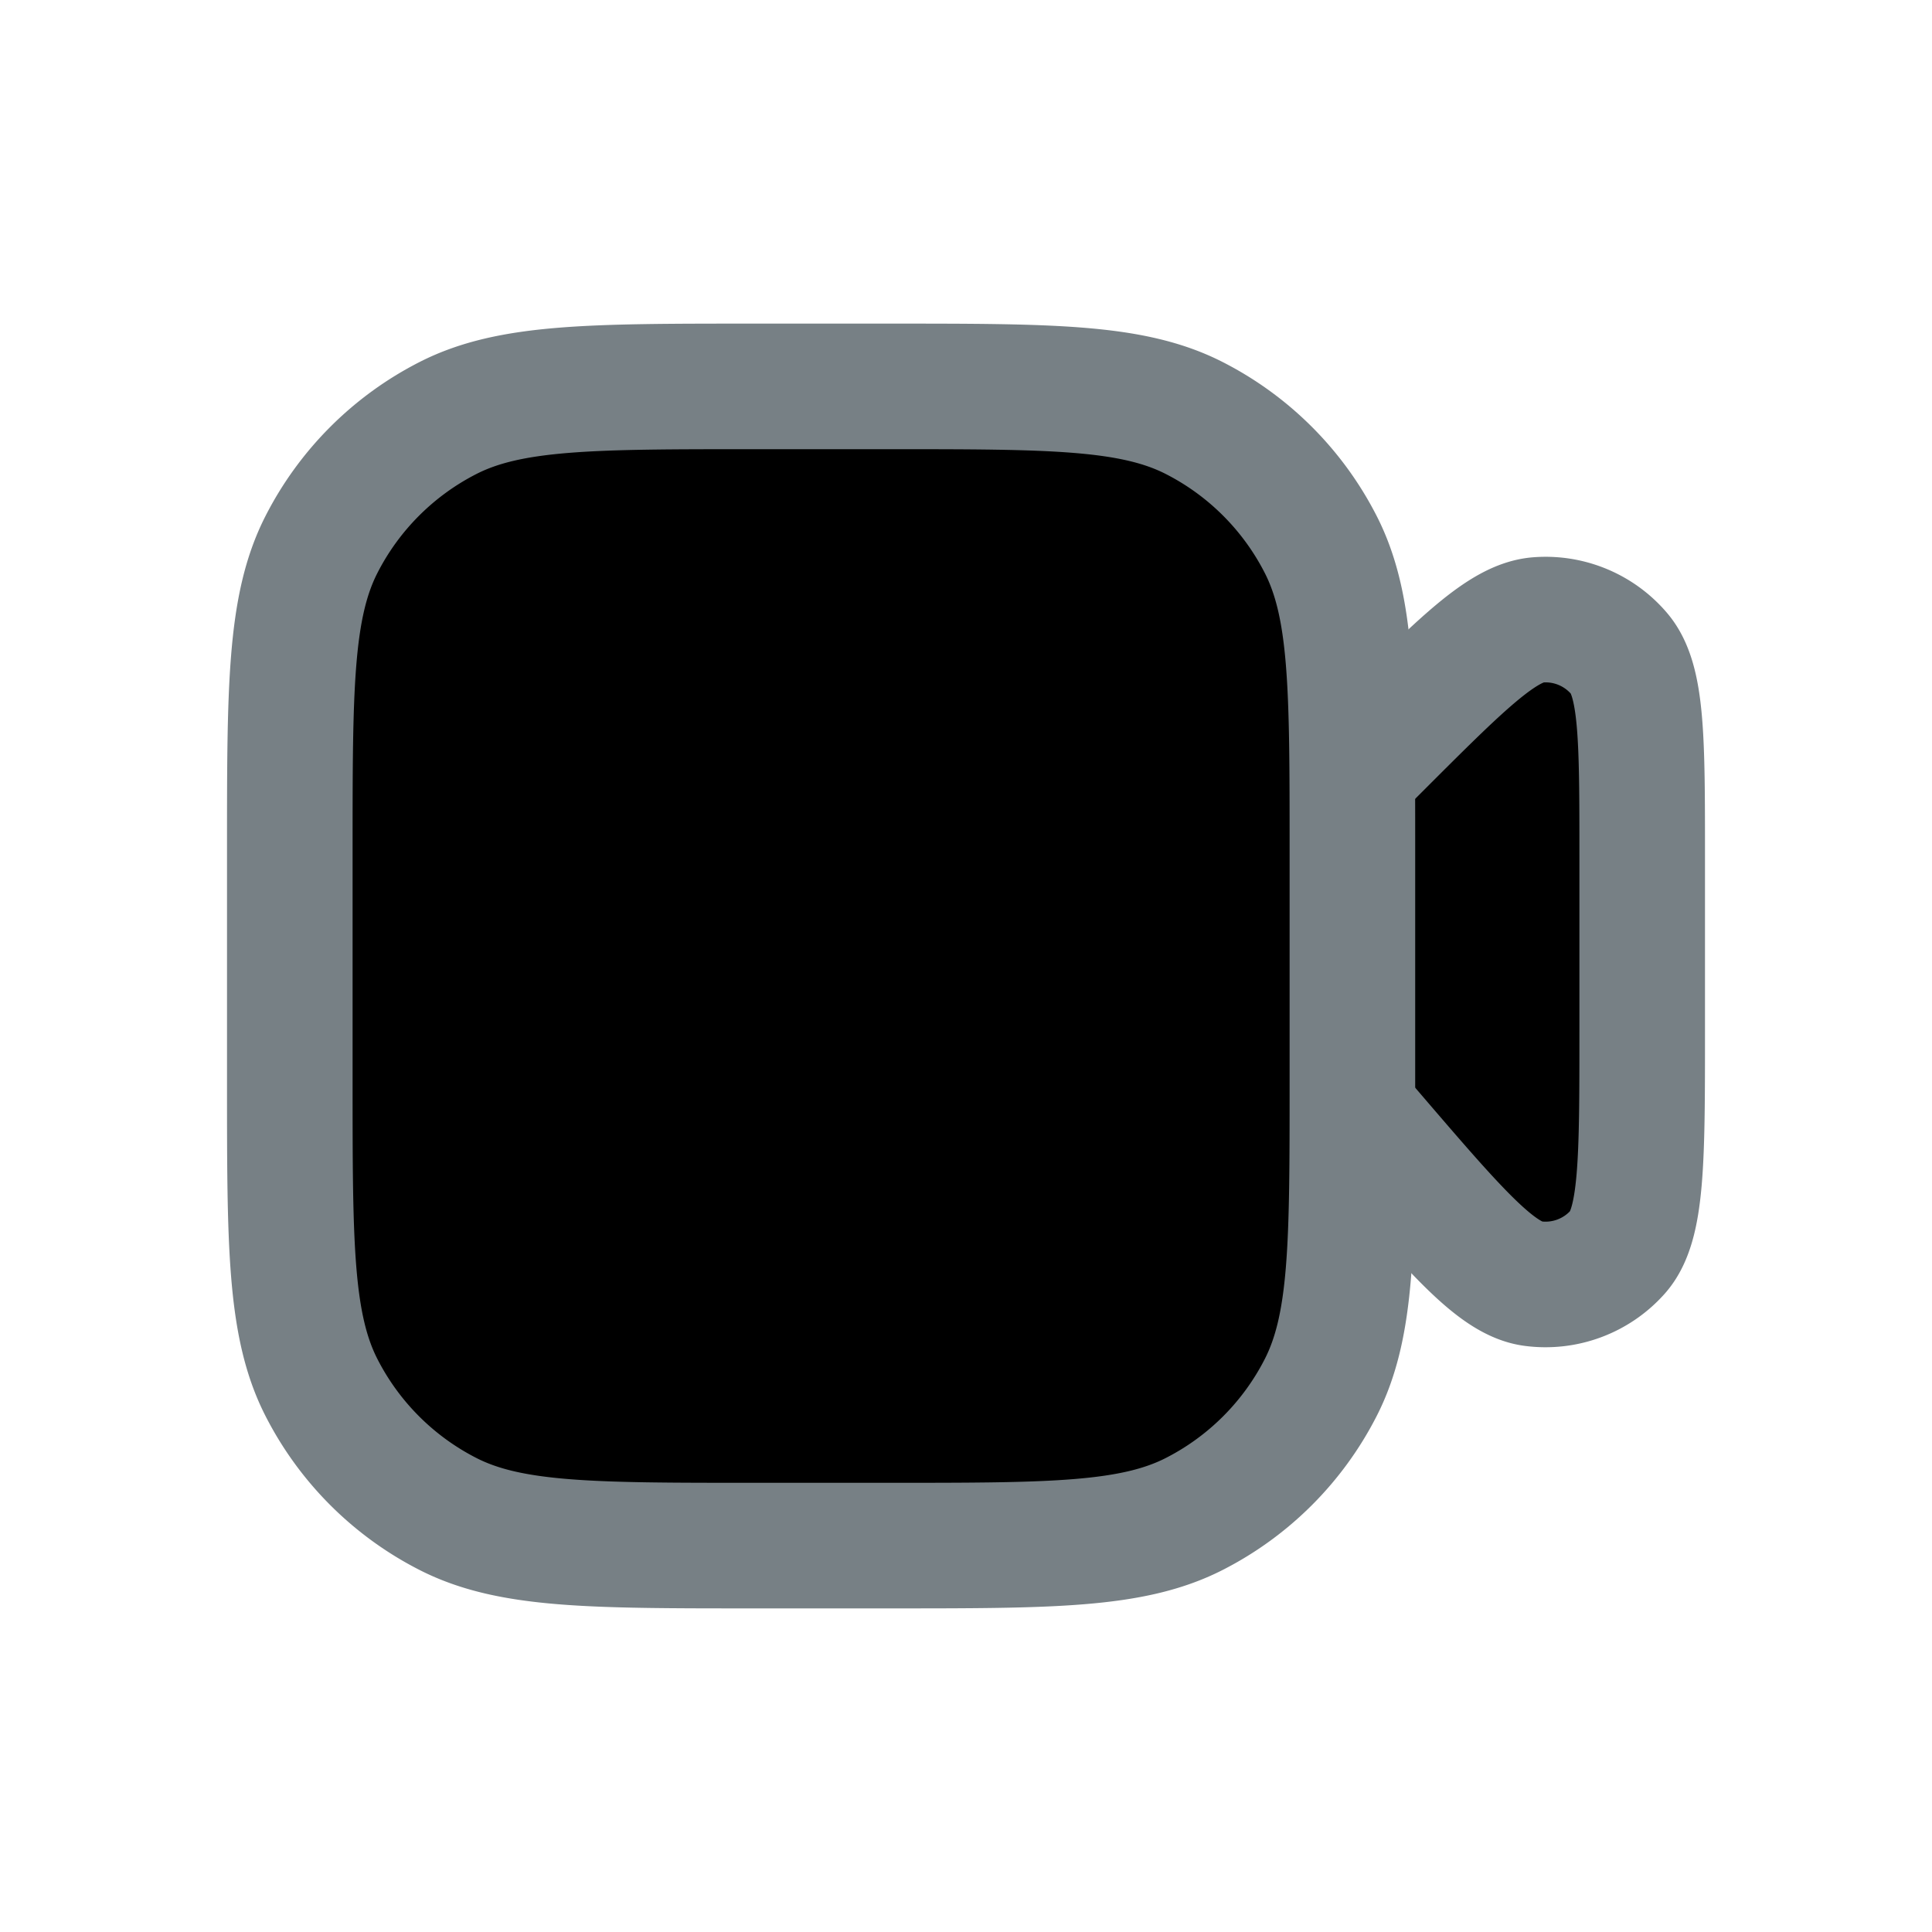 <svg xmlns="http://www.w3.org/2000/svg" fill="currentColor" viewBox="0 0 20 20">
  <path stroke="#778085" stroke-width="1.3" d="M14 8l.269-.269c.856-.856 1.285-1.285 1.652-1.314a1 1 0 01.84.348c.239.28.239.886.239 2.098v1.812c0 1.336 0 2.004-.255 2.288a1 1 0 01-.877.325c-.379-.05-.813-.558-1.683-1.572L14 11.5"/>
  <path stroke="#778085" stroke-linejoin="round" stroke-width="1.3" d="M3 8.8c0-1.68 0-2.52.327-3.162a3 3 0 011.311-1.311C5.28 4 6.12 4 7.8 4h1.4c1.68 0 2.52 0 3.162.327a3 3 0 011.311 1.311C14 6.28 14 7.12 14 8.8v2.4c0 1.68 0 2.52-.327 3.162a3 3 0 01-1.311 1.311C11.72 16 10.88 16 9.2 16H7.8c-1.68 0-2.52 0-3.162-.327a3 3 0 01-1.311-1.311C3 13.72 3 12.88 3 11.2V8.8z"/>
</svg>
